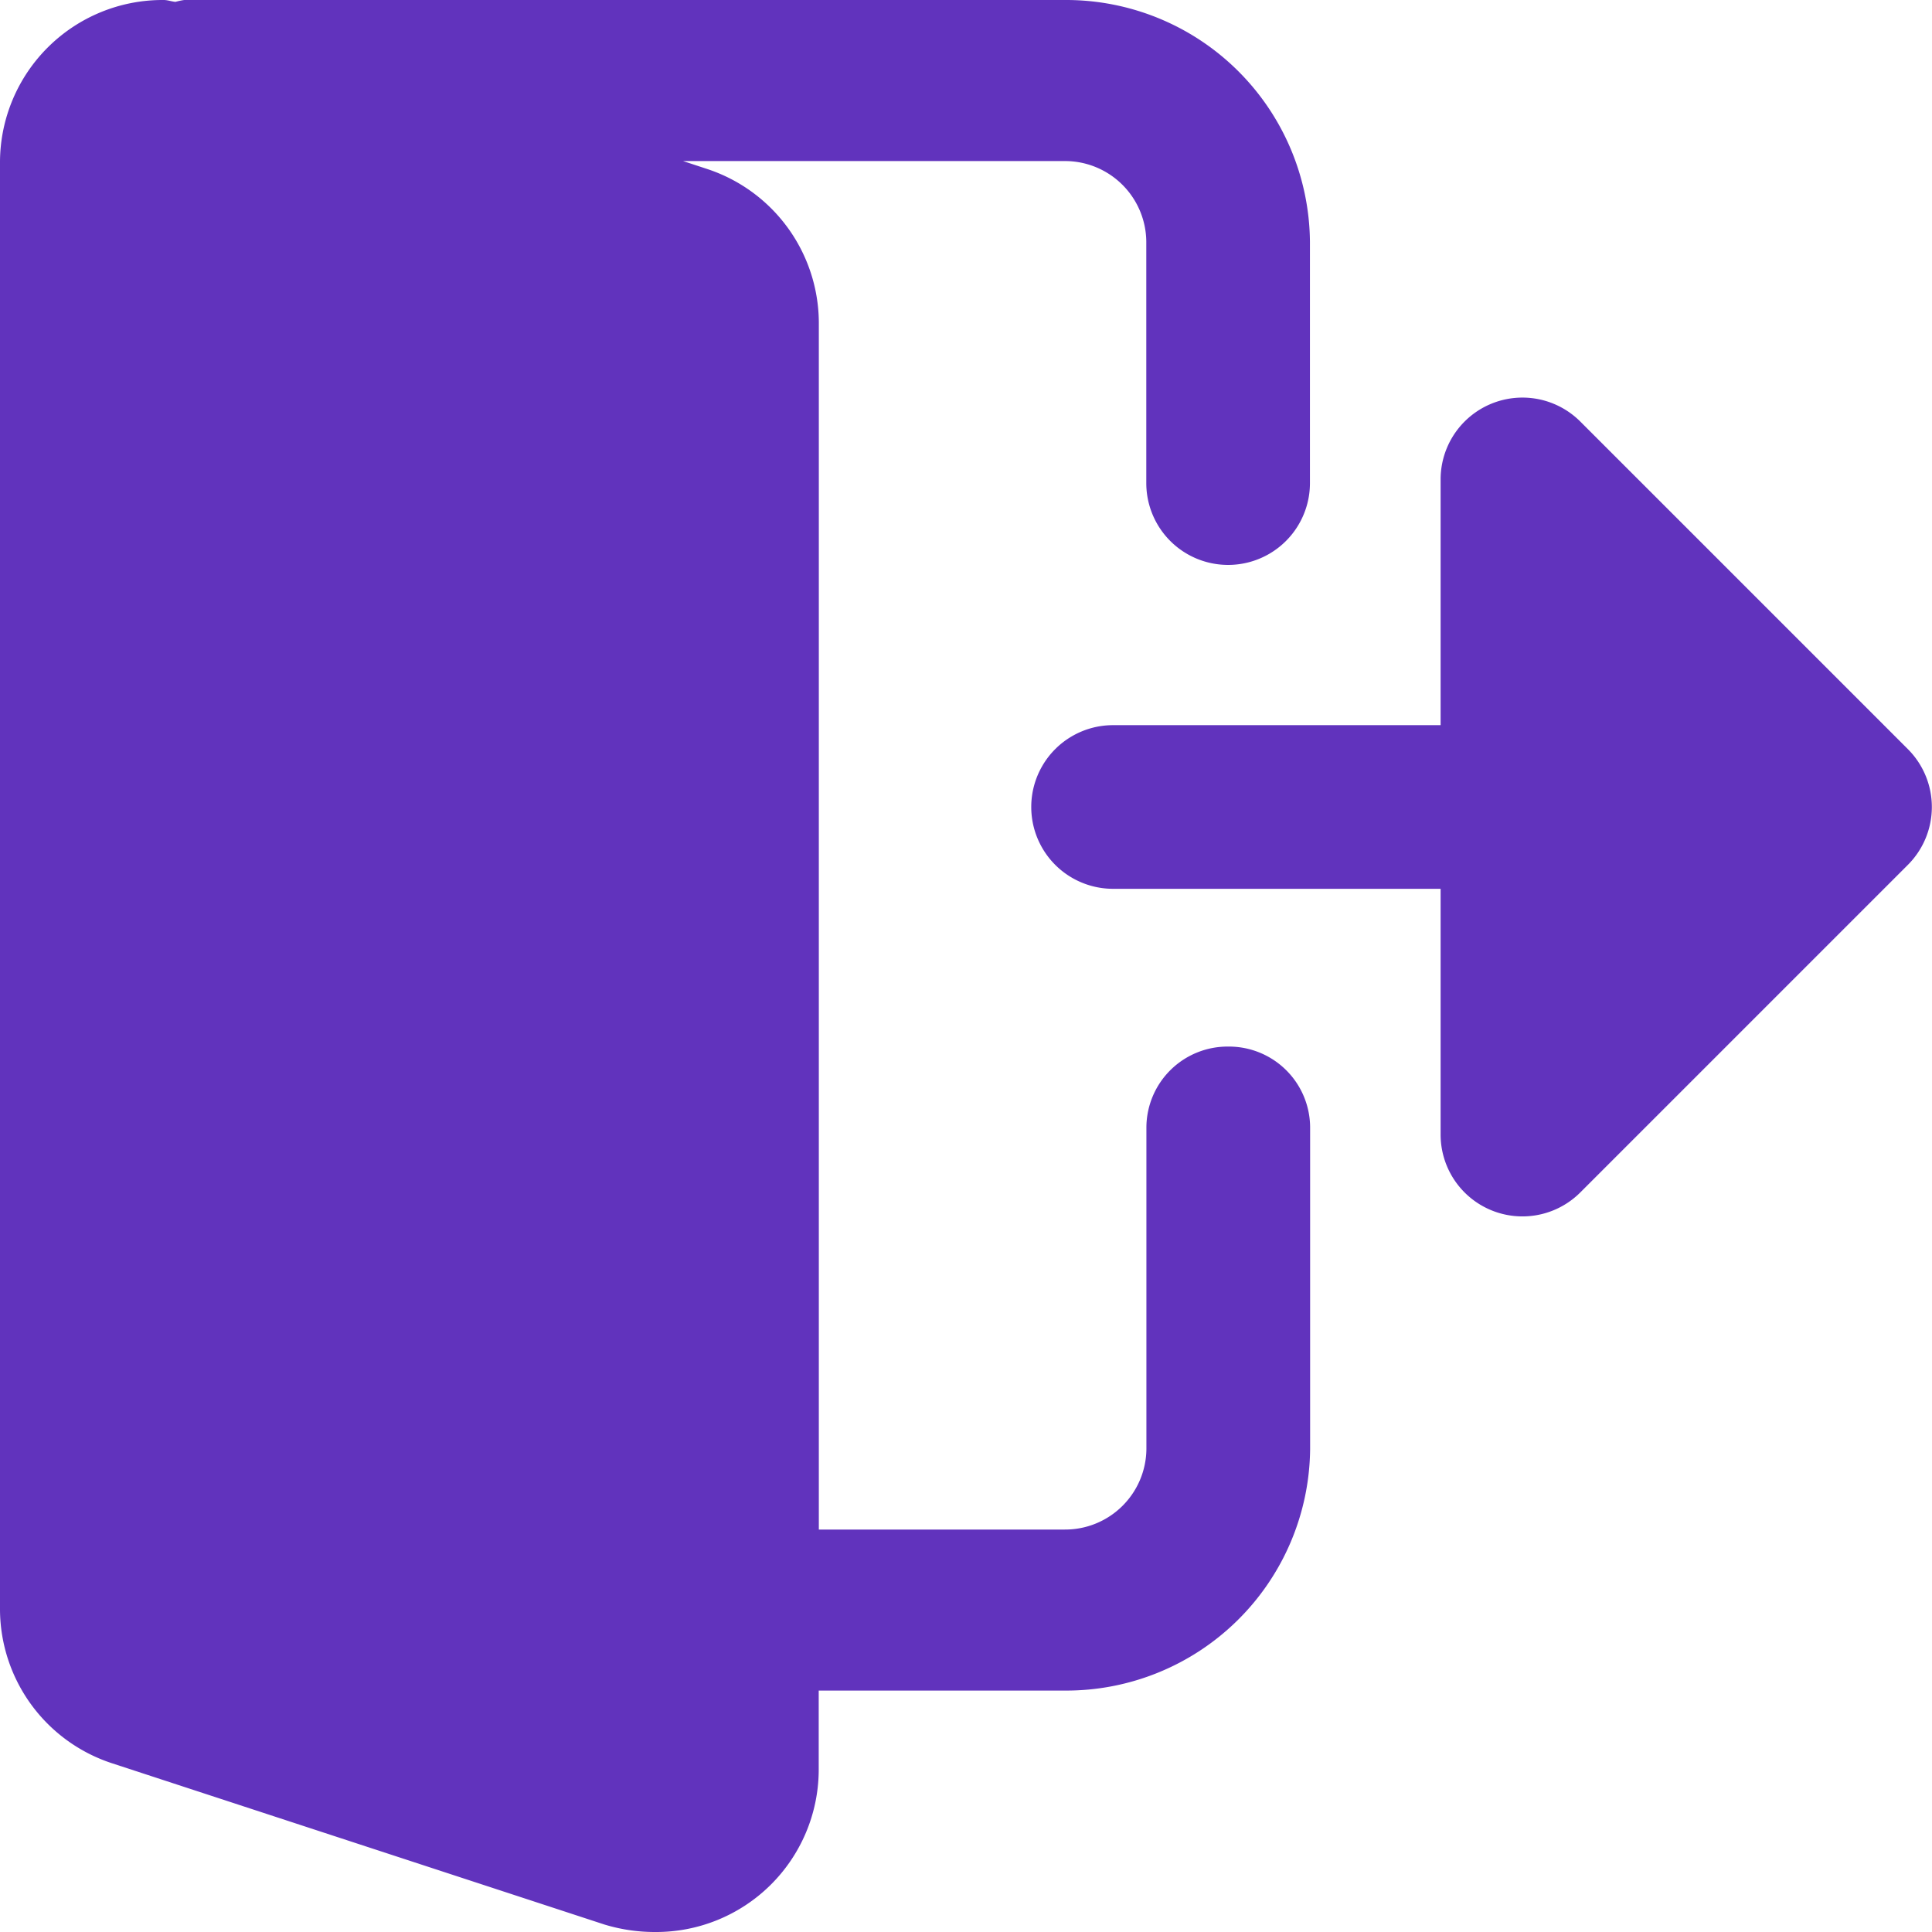 <svg xmlns="http://www.w3.org/2000/svg" width="85" height="85.004" viewBox="0 0 85 85.004">
  <g id="pro_logout" transform="translate(-110 -1708.996)">
    <rect id="Rectangle_2666" data-name="Rectangle 2666" width="85" height="85" rx="16" transform="translate(110 1709)" fill="none"/>
    <g id="logout" transform="translate(110 1709)">
      <path id="Path_5932" data-name="Path 5932" d="M54.037,46.045a3.571,3.571,0,0,0-3.6,3.541V63.753a3.576,3.576,0,0,1-3.6,3.541H36.025V14.17a7.148,7.148,0,0,0-4.906-6.733l-1.067-.351h16.78a3.576,3.576,0,0,1,3.6,3.542V21.254a3.6,3.6,0,0,0,7.2,0V10.629A10.73,10.73,0,0,0,46.832,0H8.106A2.872,2.872,0,0,0,7.72.082C7.547.067,7.381,0,7.2,0A7.152,7.152,0,0,0,0,7.087V70.836a7.148,7.148,0,0,0,4.906,6.733l21.68,7.1A7.577,7.577,0,0,0,28.82,85a7.152,7.152,0,0,0,7.2-7.084V74.378H46.832A10.73,10.73,0,0,0,57.64,63.753V49.586a3.571,3.571,0,0,0-3.6-3.541Zm0,0" transform="translate(0 -0.004)" fill="#6133bd"/>
      <path id="Path_5933" data-name="Path 5933" d="M315.9,122.132l-14.41-14.41a3.6,3.6,0,0,0-6.149,2.547v10.807h-14.41a3.6,3.6,0,1,0,0,7.2h14.41v10.807a3.6,3.6,0,0,0,6.149,2.548l14.41-14.41A3.6,3.6,0,0,0,315.9,122.132Zm0,0" transform="translate(-231.96 -89.176)" fill="#6133bd"/>
    </g>
  </g>
</svg>
